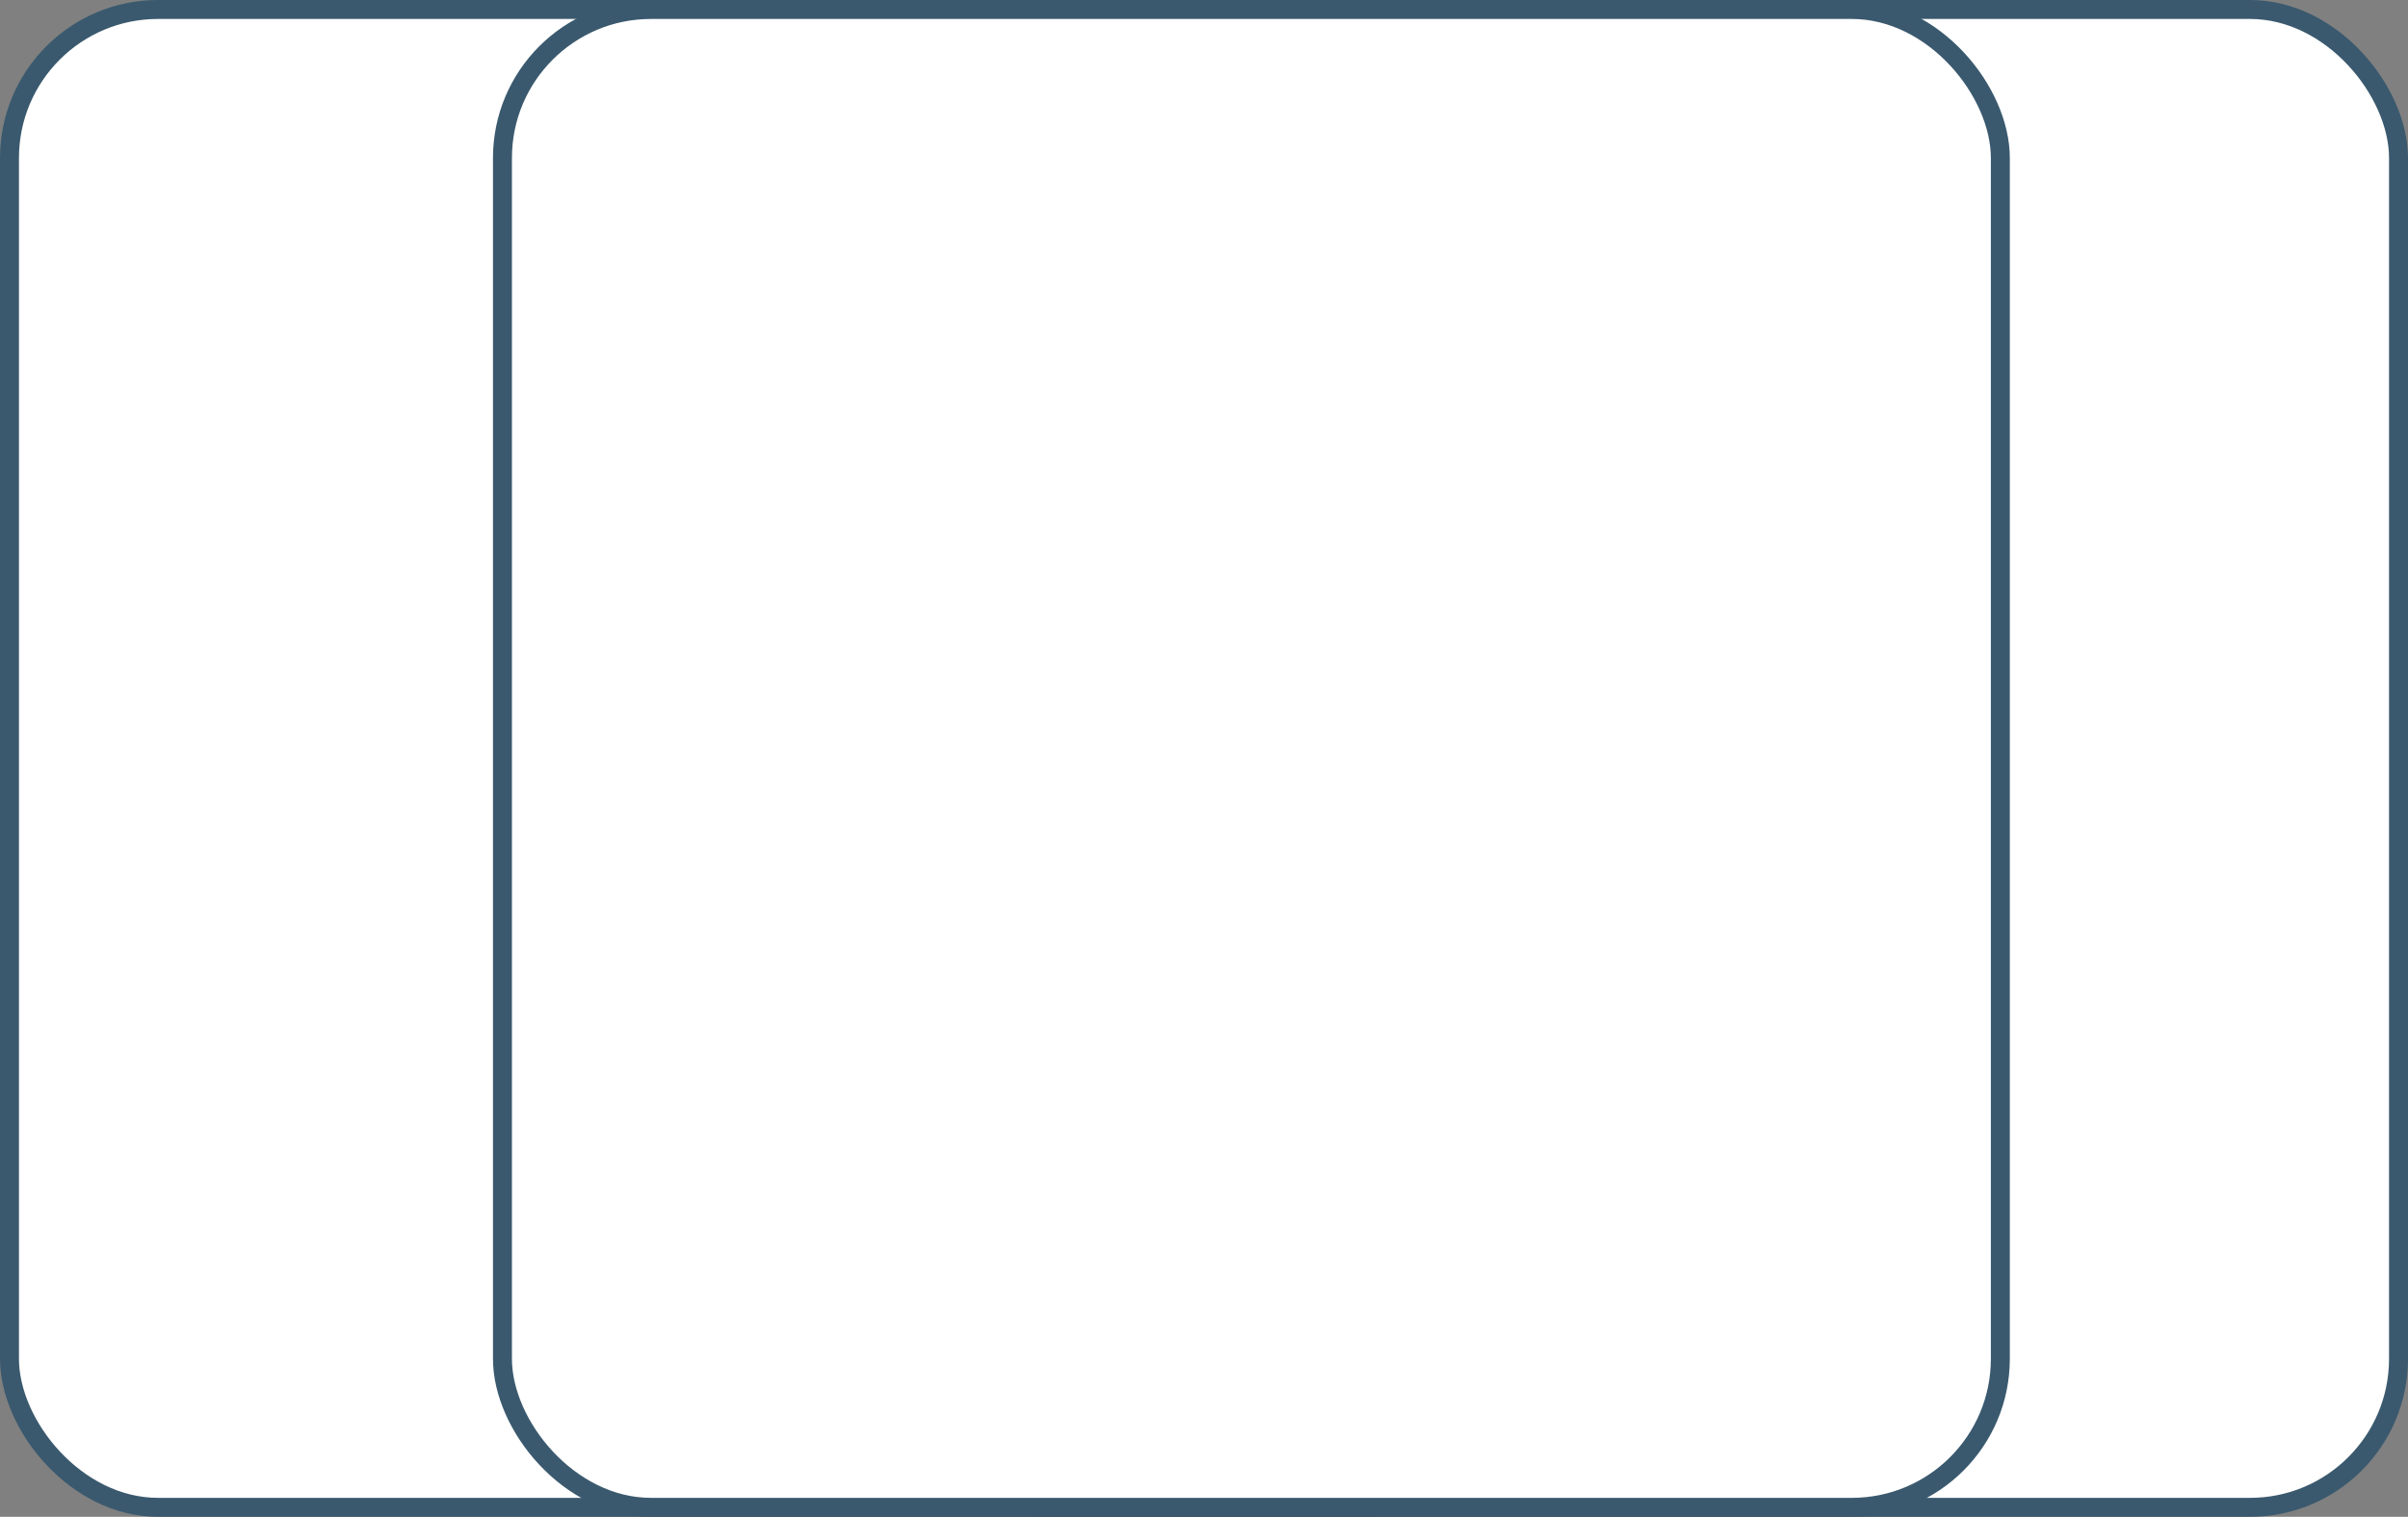 <svg width="381" height="240" viewBox="0 0 381 240" fill="none" xmlns="http://www.w3.org/2000/svg">
<rect x="0" y="0" width="381" height="240" fill="#808080" stroke="none"/>
<rect x="1.5" y="1.5" width="237" height="237" rx="23.5" fill="white"/>
<rect x="1.5" y="1.5" width="237" height="237" rx="23.5" stroke="#3A596E" stroke-width="3"/>
<rect x="142.5" y="1.5" width="237" height="237" rx="23.5" fill="white"/>
<rect x="142.5" y="1.5" width="237" height="237" rx="23.5" stroke="#3A596E" stroke-width="3"/>
<rect x="79.5" y="1.5" width="237" height="237" rx="23.5" fill="white"/>
<rect x="79.5" y="1.5" width="237" height="237" rx="23.5" stroke="#3A596E" stroke-width="3"/>
</svg>
